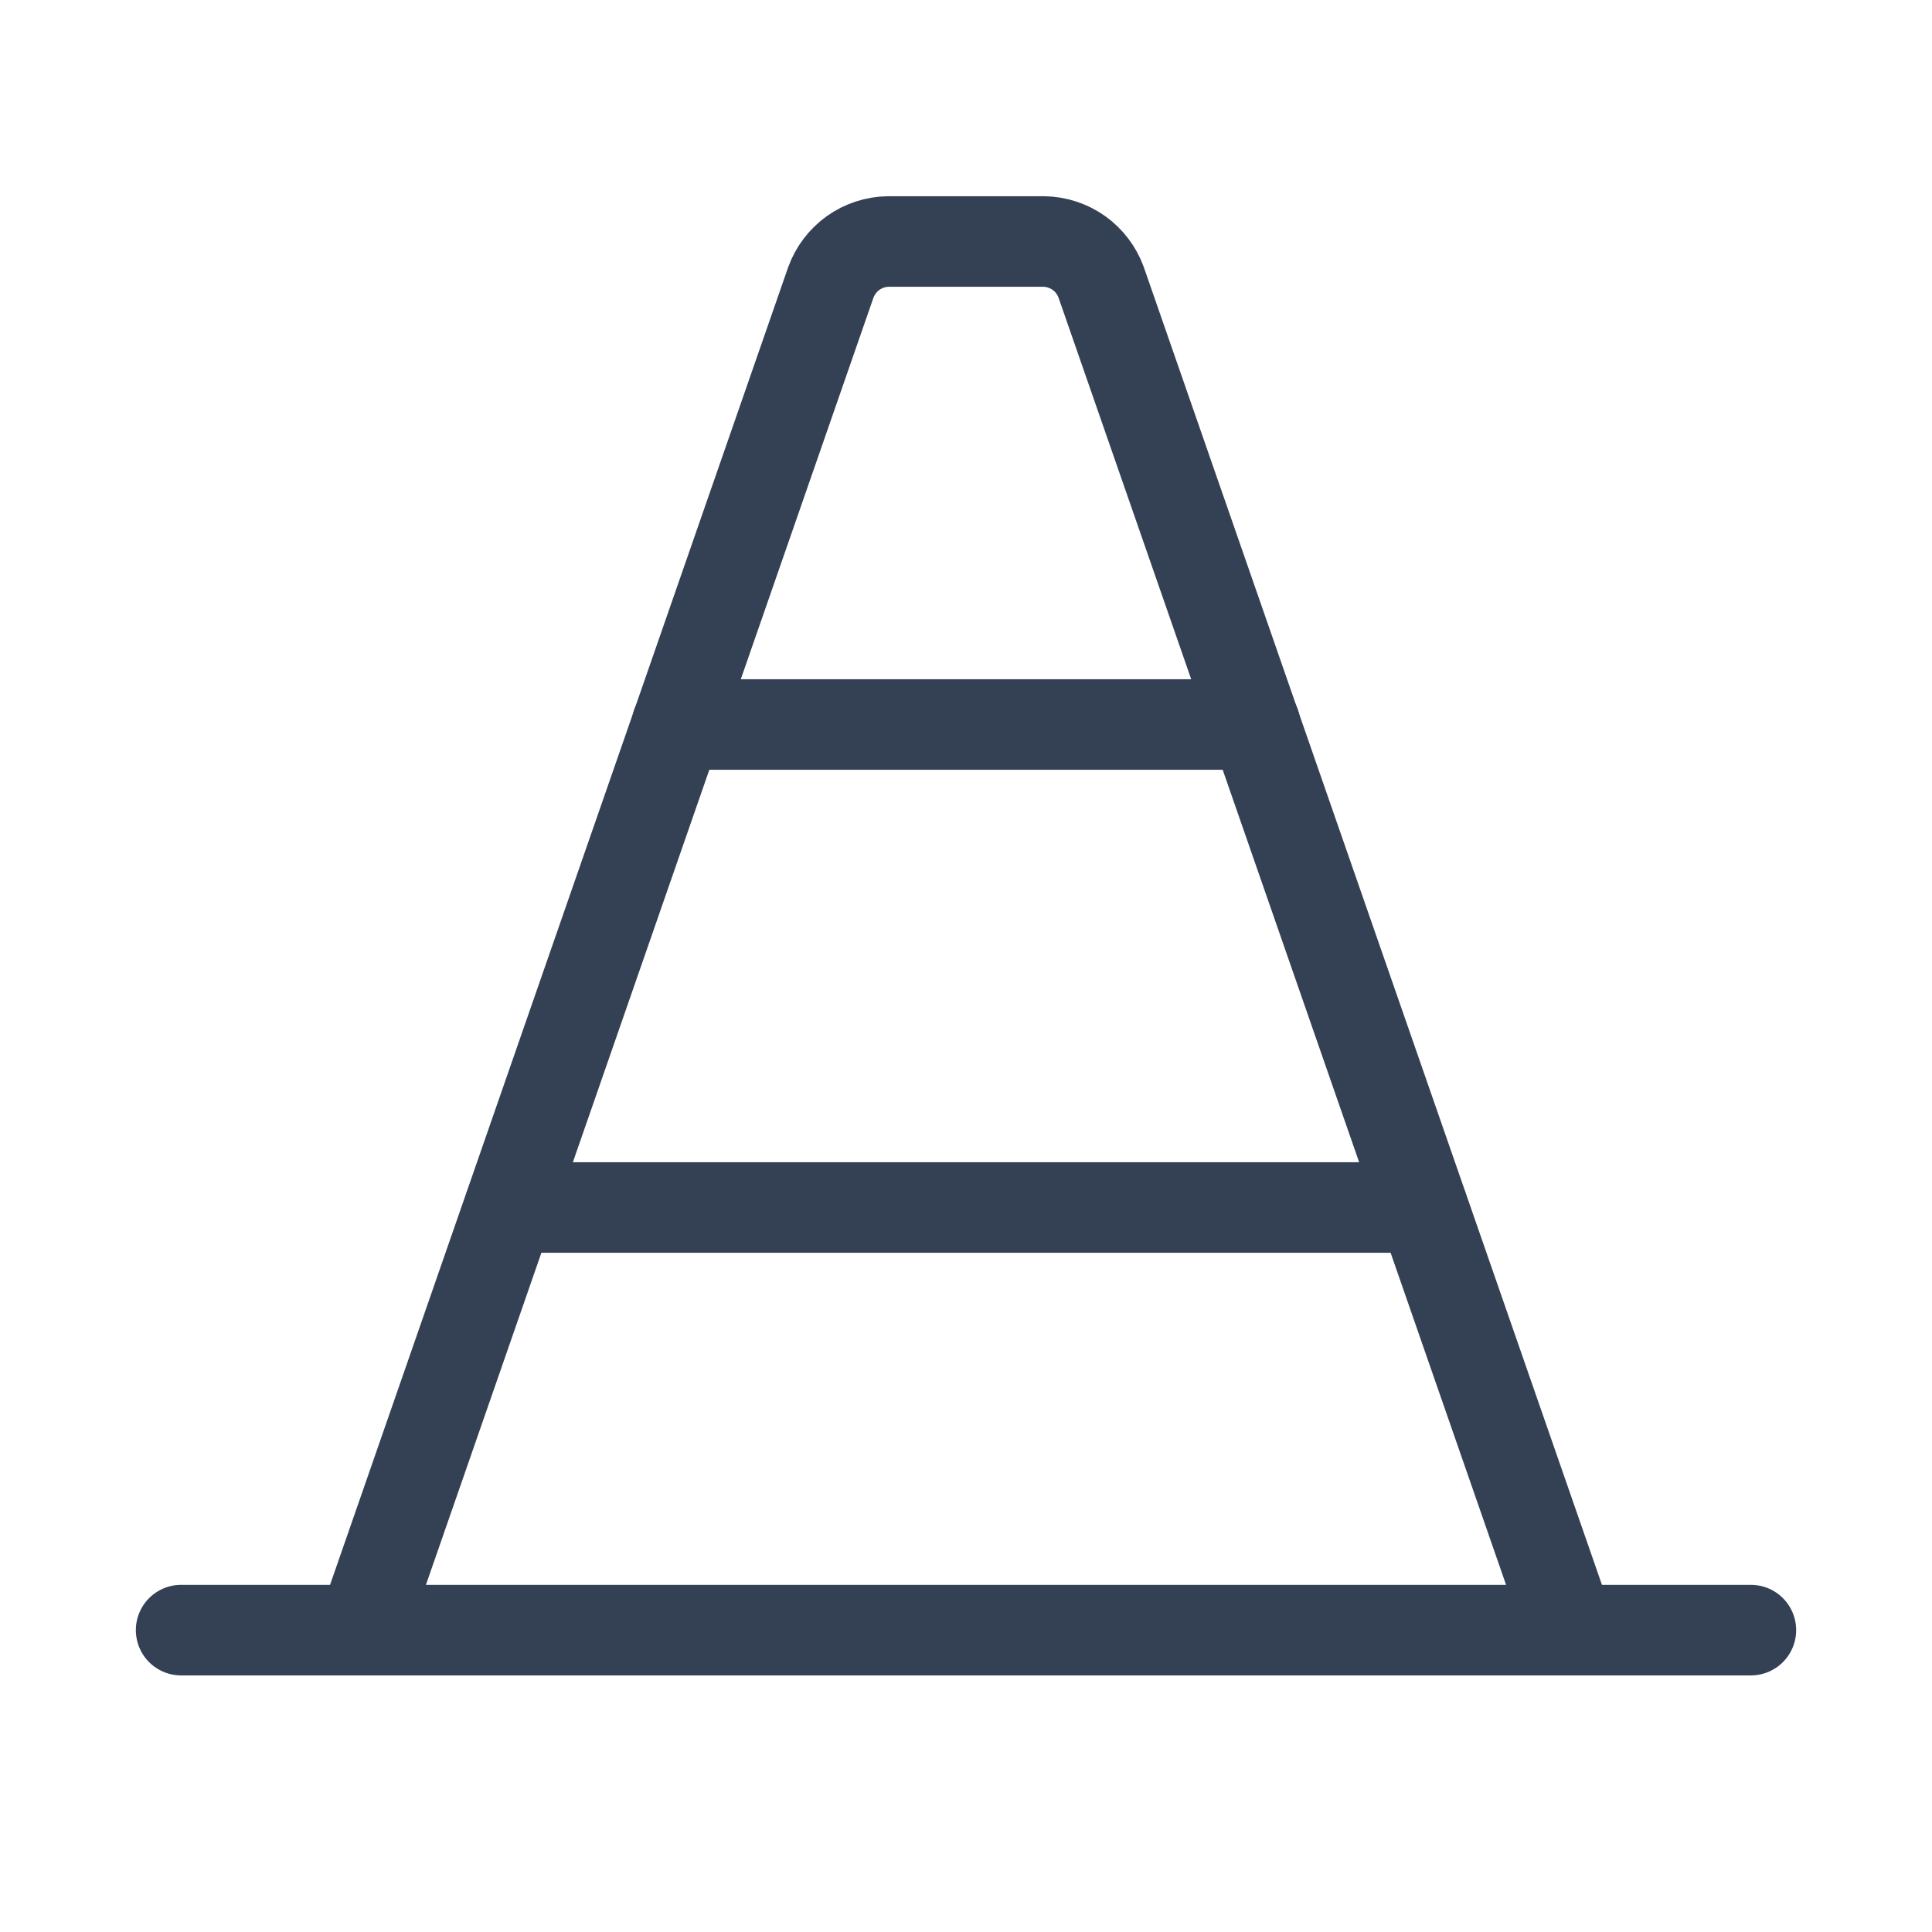 <svg width="32" height="32" viewBox="0 0 32 32" fill="none" xmlns="http://www.w3.org/2000/svg">
<path d="M6 27L13.762 4.675C13.834 4.479 13.963 4.31 14.132 4.189C14.302 4.069 14.504 4.003 14.713 4H17.288C17.496 4.003 17.698 4.069 17.868 4.189C18.038 4.31 18.166 4.479 18.238 4.675L26 27" stroke="#344054" stroke-width="1.5" stroke-linecap="round" stroke-linejoin="round"/>
<path d="M29 27H3" stroke="#344054" stroke-width="1.5" stroke-linecap="round" stroke-linejoin="round"/>
<path d="M20.788 12H11.213" stroke="#344054" stroke-width="1.5" stroke-linecap="round" stroke-linejoin="round"/>
<path d="M23.562 20H8.438" stroke="#344054" stroke-width="1.5" stroke-linecap="round" stroke-linejoin="round"/>
</svg>
